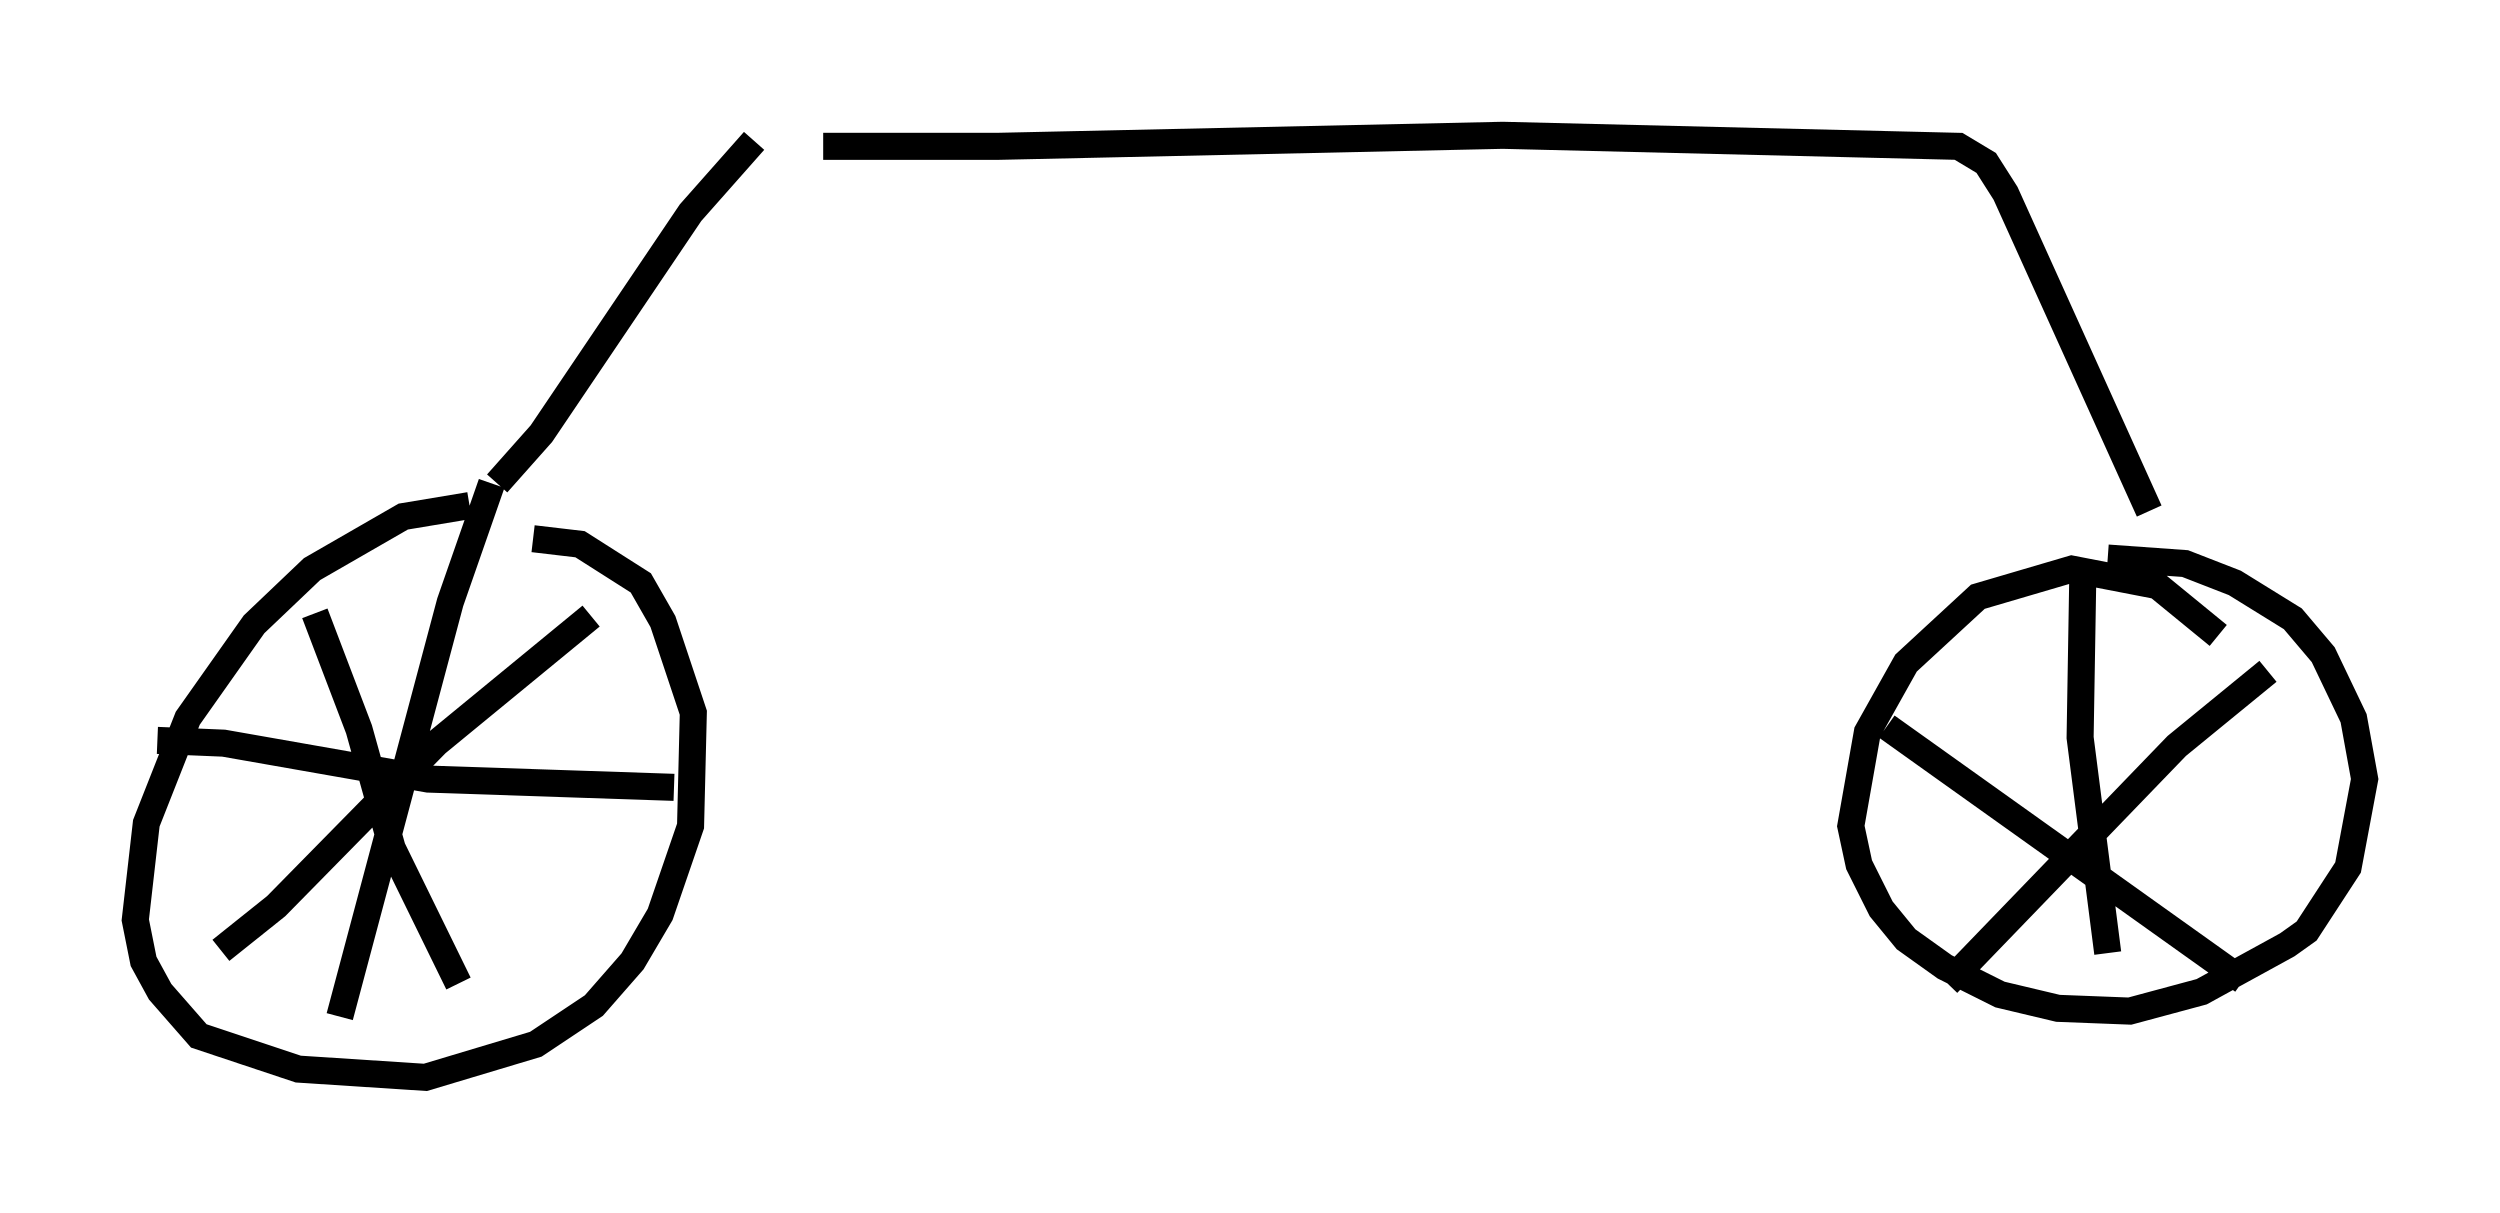 <?xml version="1.0" encoding="utf-8" ?>
<svg baseProfile="full" height="44.811" version="1.1" width="92.382" xmlns="http://www.w3.org/2000/svg" xmlns:ev="http://www.w3.org/2001/xml-events" xmlns:xlink="http://www.w3.org/1999/xlink"><defs /><rect fill="white" height="44.811" width="92.382" x="0" y="0" /><path d="M27.765, 5.102 m2.654, 0.306 l6.431, 0.0 18.681, -0.408 l16.844, 0.408 1.021, 0.613 l0.715, 1.123 5.308, 11.74 m-51.553, -13.679 l-2.348, 2.654 -5.513, 8.167 l-1.633, 1.838 m-1.021, 0.817 l-2.45, 0.408 -3.369, 1.94 l-2.144, 2.042 -2.45, 3.471 l-1.531, 3.879 -0.408, 3.573 l0.306, 1.531 0.613, 1.123 l1.429, 1.633 3.675, 1.225 l4.696, 0.306 4.083, -1.225 l2.144, -1.429 1.429, -1.633 l1.021, -1.735 1.123, -3.267 l0.102, -4.185 -1.123, -3.369 l-0.817, -1.429 -2.246, -1.429 l-1.735, -0.204 m-1.531, -2.042 l-1.531, 4.39 -4.083, 15.313 m-6.738, -10.208 l2.45, 0.102 7.554, 1.327 l9.086, 0.306 m-3.063, -6.329 l-5.717, 4.696 -5.921, 6.023 l-2.042, 1.633 m3.471, -12.454 l1.633, 4.288 1.225, 4.39 l2.45, 5.002 m65.028, -12.863 l-2.246, -1.838 -3.165, -0.613 l-3.471, 1.021 -2.654, 2.45 l-1.429, 2.552 -0.613, 3.471 l0.306, 1.429 0.817, 1.633 l0.919, 1.123 1.429, 1.021 l2.042, 1.021 2.144, 0.51 l2.654, 0.102 2.654, -0.715 l3.165, -1.735 0.715, -0.51 l1.531, -2.348 0.613, -3.267 l-0.408, -2.246 -1.123, -2.348 l-1.123, -1.327 -2.144, -1.327 l-1.838, -0.715 -2.858, -0.204 m-0.919, 0.51 l-0.102, 6.125 1.021, 7.963 m-8.167, -8.371 l13.169, 9.392 m0.919, -11.433 l-3.369, 2.756 -8.473, 8.779 " fill="none" stroke="black" stroke-width="1" /></svg>